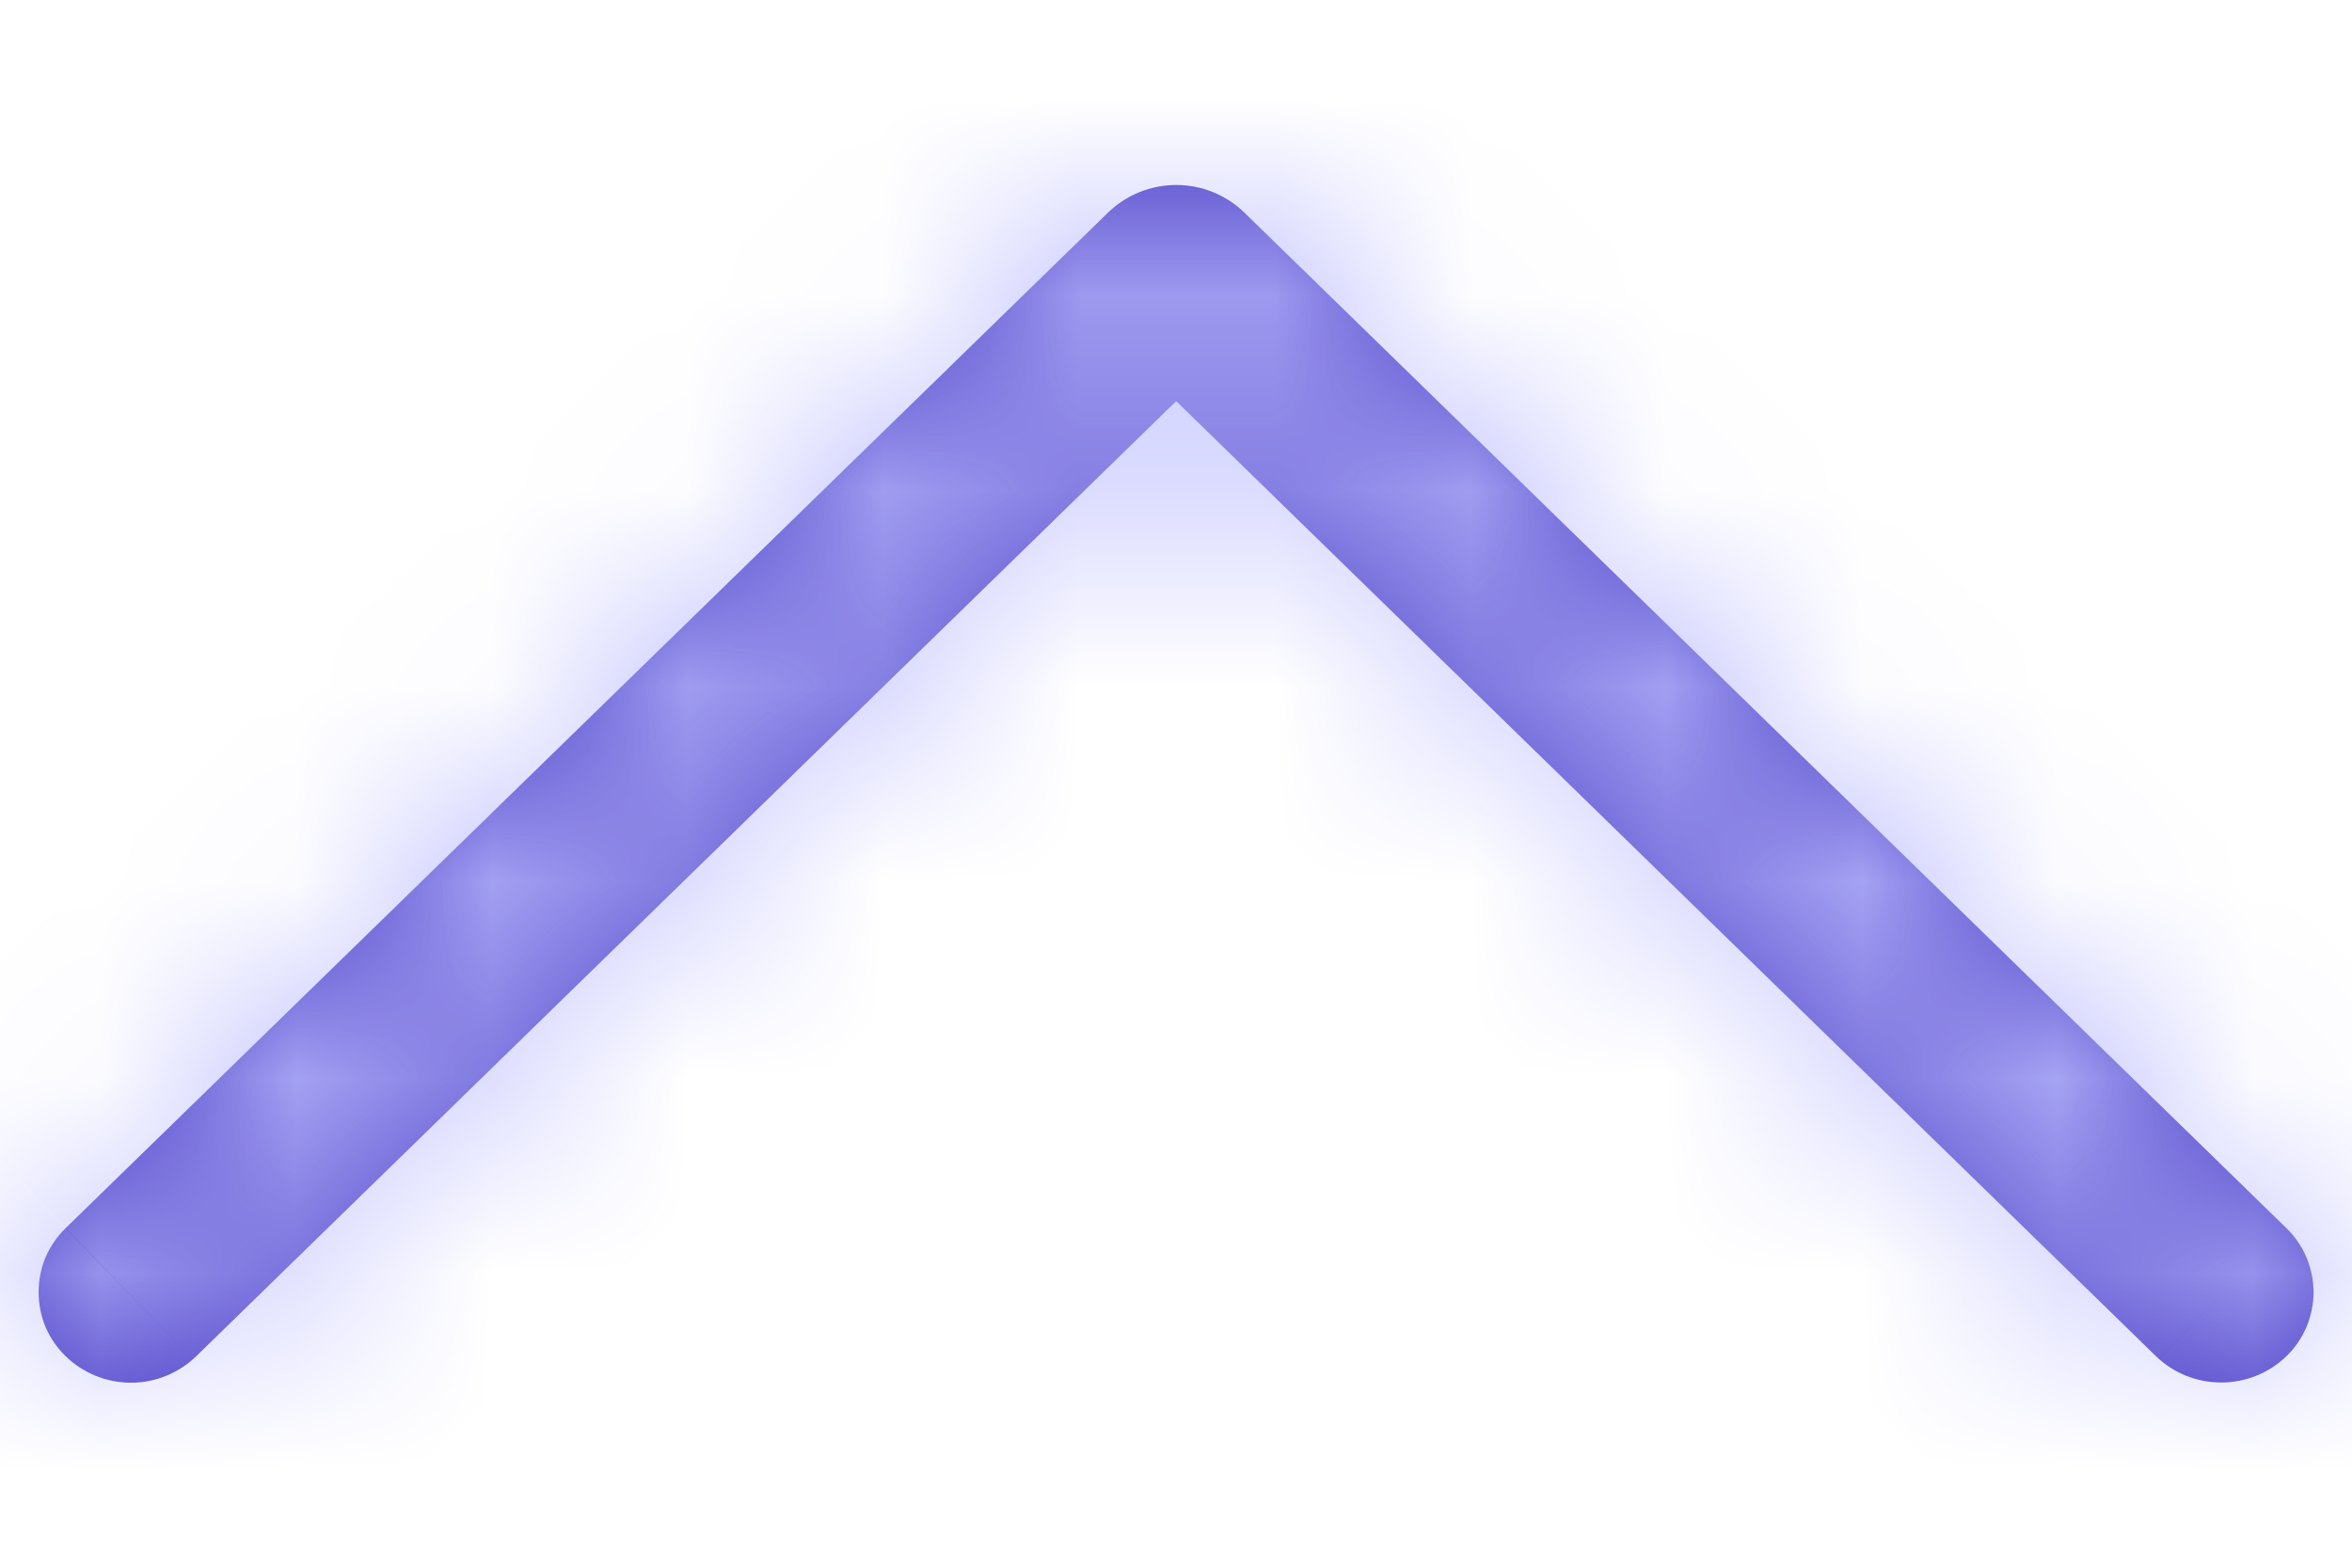 <svg width="12" height="8" viewBox="0 0 12 8" fill="none" xmlns="http://www.w3.org/2000/svg">
<mask id="path-1-inside-1_5903_10720" fill="white">
<path d="M11.666 6.268L6.35 1.086C6.257 0.995 6.132 0.944 6.001 0.944C5.871 0.944 5.745 0.995 5.652 1.086L0.334 6.268C0.291 6.31 0.256 6.361 0.232 6.417C0.209 6.473 0.197 6.533 0.197 6.594C0.197 6.655 0.209 6.715 0.232 6.771C0.256 6.827 0.291 6.878 0.334 6.92C0.423 7.007 0.543 7.056 0.668 7.056C0.793 7.056 0.913 7.007 1.002 6.92L6.001 2.047L10.999 6.92C11.088 7.007 11.208 7.055 11.333 7.055C11.457 7.055 11.577 7.007 11.666 6.92C11.71 6.878 11.744 6.827 11.768 6.771C11.791 6.715 11.804 6.655 11.804 6.594C11.804 6.533 11.791 6.473 11.768 6.417C11.744 6.361 11.71 6.31 11.666 6.268Z"/>
</mask>
<path d="M11.666 6.268L6.35 1.086C6.257 0.995 6.132 0.944 6.001 0.944C5.871 0.944 5.745 0.995 5.652 1.086L0.334 6.268C0.291 6.31 0.256 6.361 0.232 6.417C0.209 6.473 0.197 6.533 0.197 6.594C0.197 6.655 0.209 6.715 0.232 6.771C0.256 6.827 0.291 6.878 0.334 6.92C0.423 7.007 0.543 7.056 0.668 7.056C0.793 7.056 0.913 7.007 1.002 6.92L6.001 2.047L10.999 6.92C11.088 7.007 11.208 7.055 11.333 7.055C11.457 7.055 11.577 7.007 11.666 6.92C11.71 6.878 11.744 6.827 11.768 6.771C11.791 6.715 11.804 6.655 11.804 6.594C11.804 6.533 11.791 6.473 11.768 6.417C11.744 6.361 11.71 6.31 11.666 6.268Z" fill="#4839C3"/>
<path d="M6.35 1.086L7.188 0.227L7.188 0.227L6.35 1.086ZM5.652 1.086L6.49 1.945L6.49 1.945L5.652 1.086ZM0.334 6.268L1.171 7.128L1.172 7.127L0.334 6.268ZM0.334 6.92L1.173 6.061L1.171 6.06L0.334 6.92ZM0.668 7.056L0.668 8.256L0.668 7.056ZM1.002 6.92L0.164 6.061L0.164 6.061L1.002 6.92ZM6.001 2.047L6.839 1.188L6.001 0.371L5.163 1.188L6.001 2.047ZM10.999 6.92L10.161 7.779L10.162 7.78L10.999 6.92ZM11.333 7.055L11.333 8.255L11.333 7.055ZM11.666 6.92L10.829 6.06L10.829 6.06L11.666 6.92ZM12.504 5.409L7.188 0.227L5.512 1.945L10.829 7.127L12.504 5.409ZM7.188 0.227C6.87 -0.083 6.444 -0.256 6.001 -0.256L6.001 2.144C5.819 2.144 5.643 2.073 5.513 1.945L7.188 0.227ZM6.001 -0.256C5.558 -0.256 5.132 -0.083 4.815 0.227L6.49 1.945C6.359 2.073 6.184 2.144 6.001 2.144L6.001 -0.256ZM4.815 0.226L-0.503 5.408L1.172 7.127L6.49 1.945L4.815 0.226ZM-0.503 5.408C-0.661 5.562 -0.787 5.747 -0.873 5.95L1.338 6.884C1.299 6.975 1.243 7.058 1.171 7.128L-0.503 5.408ZM-0.873 5.95C-0.959 6.154 -1.003 6.373 -1.003 6.594L1.397 6.594C1.397 6.693 1.377 6.792 1.338 6.884L-0.873 5.95ZM-1.003 6.594C-1.003 6.815 -0.959 7.034 -0.873 7.237L1.338 6.304C1.377 6.396 1.397 6.494 1.397 6.594L-1.003 6.594ZM-0.873 7.237C-0.787 7.441 -0.661 7.625 -0.503 7.78L1.171 6.06C1.243 6.13 1.299 6.213 1.338 6.304L-0.873 7.237ZM-0.504 7.778C-0.191 8.085 0.23 8.256 0.668 8.256L0.668 5.856C0.857 5.856 1.038 5.93 1.173 6.061L-0.504 7.778ZM0.668 8.256C1.106 8.256 1.527 8.085 1.841 7.778L0.164 6.061C0.299 5.93 0.48 5.856 0.668 5.856L0.668 8.256ZM1.84 7.779L6.839 2.906L5.163 1.188L0.164 6.061L1.84 7.779ZM5.163 2.906L10.161 7.779L11.837 6.061L6.839 1.188L5.163 2.906ZM10.162 7.78C10.475 8.085 10.895 8.255 11.333 8.255L11.333 5.855C11.521 5.855 11.701 5.929 11.836 6.06L10.162 7.78ZM11.333 8.255C11.77 8.255 12.19 8.085 12.503 7.78L10.829 6.06C10.964 5.929 11.144 5.855 11.333 5.855L11.333 8.255ZM12.503 7.78C12.662 7.625 12.787 7.441 12.873 7.237L10.662 6.304C10.701 6.213 10.758 6.13 10.829 6.06L12.503 7.78ZM12.873 7.237C12.959 7.034 13.004 6.815 13.004 6.594L10.604 6.594C10.604 6.494 10.624 6.396 10.662 6.304L12.873 7.237ZM13.004 6.594C13.004 6.373 12.959 6.154 12.873 5.95L10.662 6.884C10.624 6.792 10.604 6.693 10.604 6.594L13.004 6.594ZM12.873 5.95C12.787 5.747 12.662 5.562 12.503 5.408L10.829 7.128C10.758 7.058 10.701 6.975 10.662 6.884L12.873 5.95Z" fill="#BCBDFF" mask="url(#path-1-inside-1_5903_10720)"/>
</svg>
